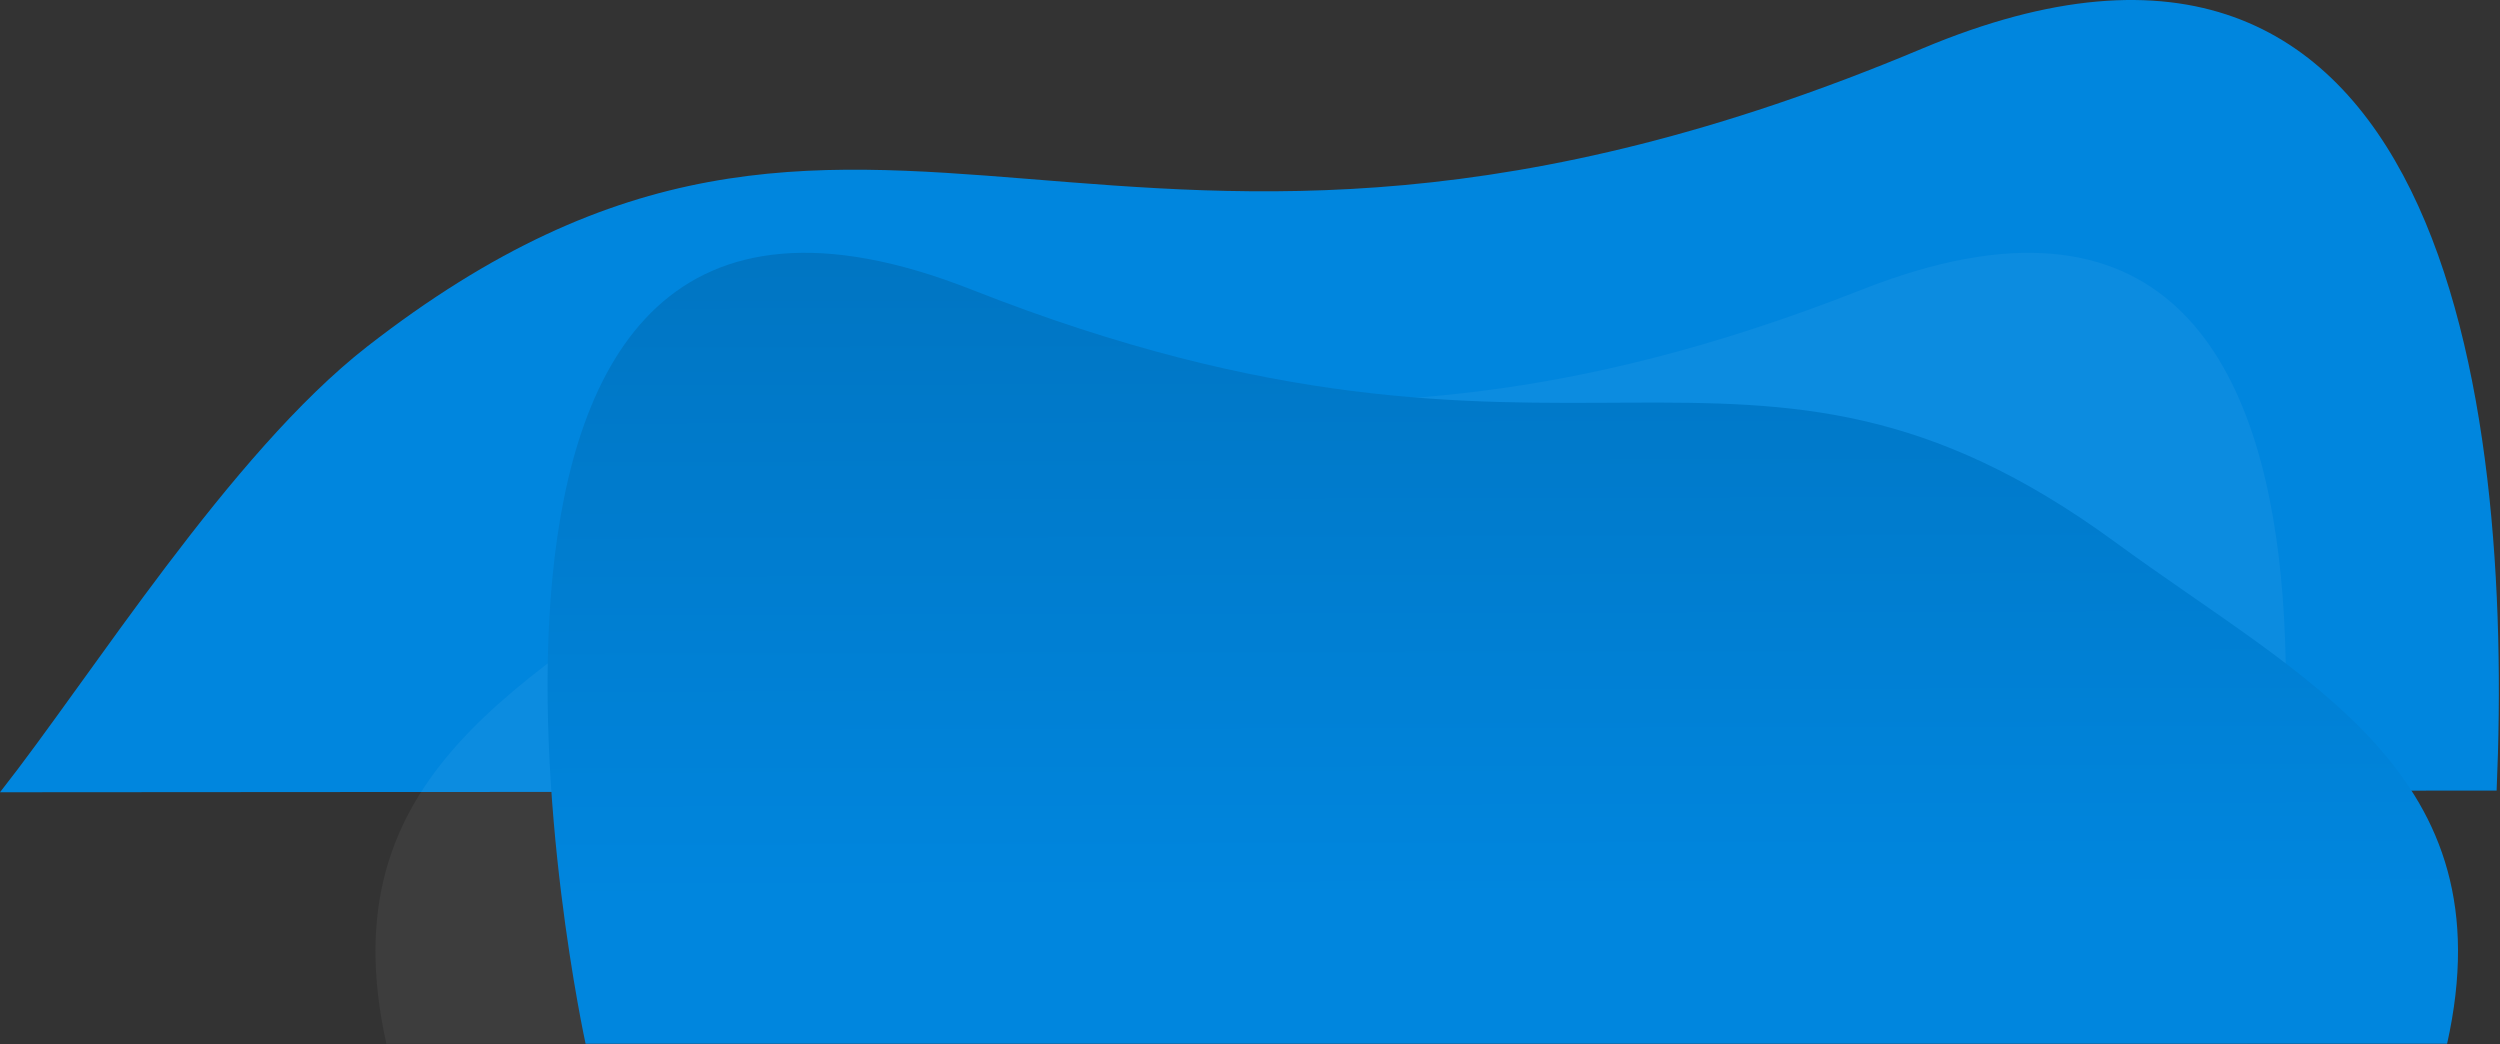 <svg width="1714" height="716" viewBox="0 0 1714 716" fill="none" xmlns="http://www.w3.org/2000/svg">
<rect x="0" y="0" width="1714" height="716" fill="#333333" stroke="none"/>
<path d="M0 543.174C62.21 464.163 157.84 310.864 251.61 237.684C599.171 -32.994 755.662 269.63 1317.89 33.291C1674.35 -116.547 1723.45 272.478 1711.68 542.026L0 543.174Z" fill="#0086DE"/>
<path opacity="0.05" d="M264.895 715.608C223.495 529.897 361.354 467.631 492.922 371.341C748.47 184.717 863.178 361.485 1276.56 198.541C1689.95 35.597 1541.14 715.612 1541.14 715.612L264.895 715.608Z" fill="white"/>
<path d="M1677.73 715.607C1719.13 529.897 1581.27 467.63 1449.7 371.341C1194.15 184.718 1079.44 361.485 666.057 198.537C252.671 35.589 401.487 715.607 401.487 715.607H1677.73Z" fill="url(#paint0_linear_6_3)"/>
<defs>
<linearGradient id="paint0_linear_6_3" x1="904.571" y1="-12.687" x2="906.142" y2="617.472" gradientUnits="userSpaceOnUse">
<stop stop-color="#006EB7"/>
<stop offset="1" stop-color="#0086DE"/>
</linearGradient>
</defs>
</svg>
